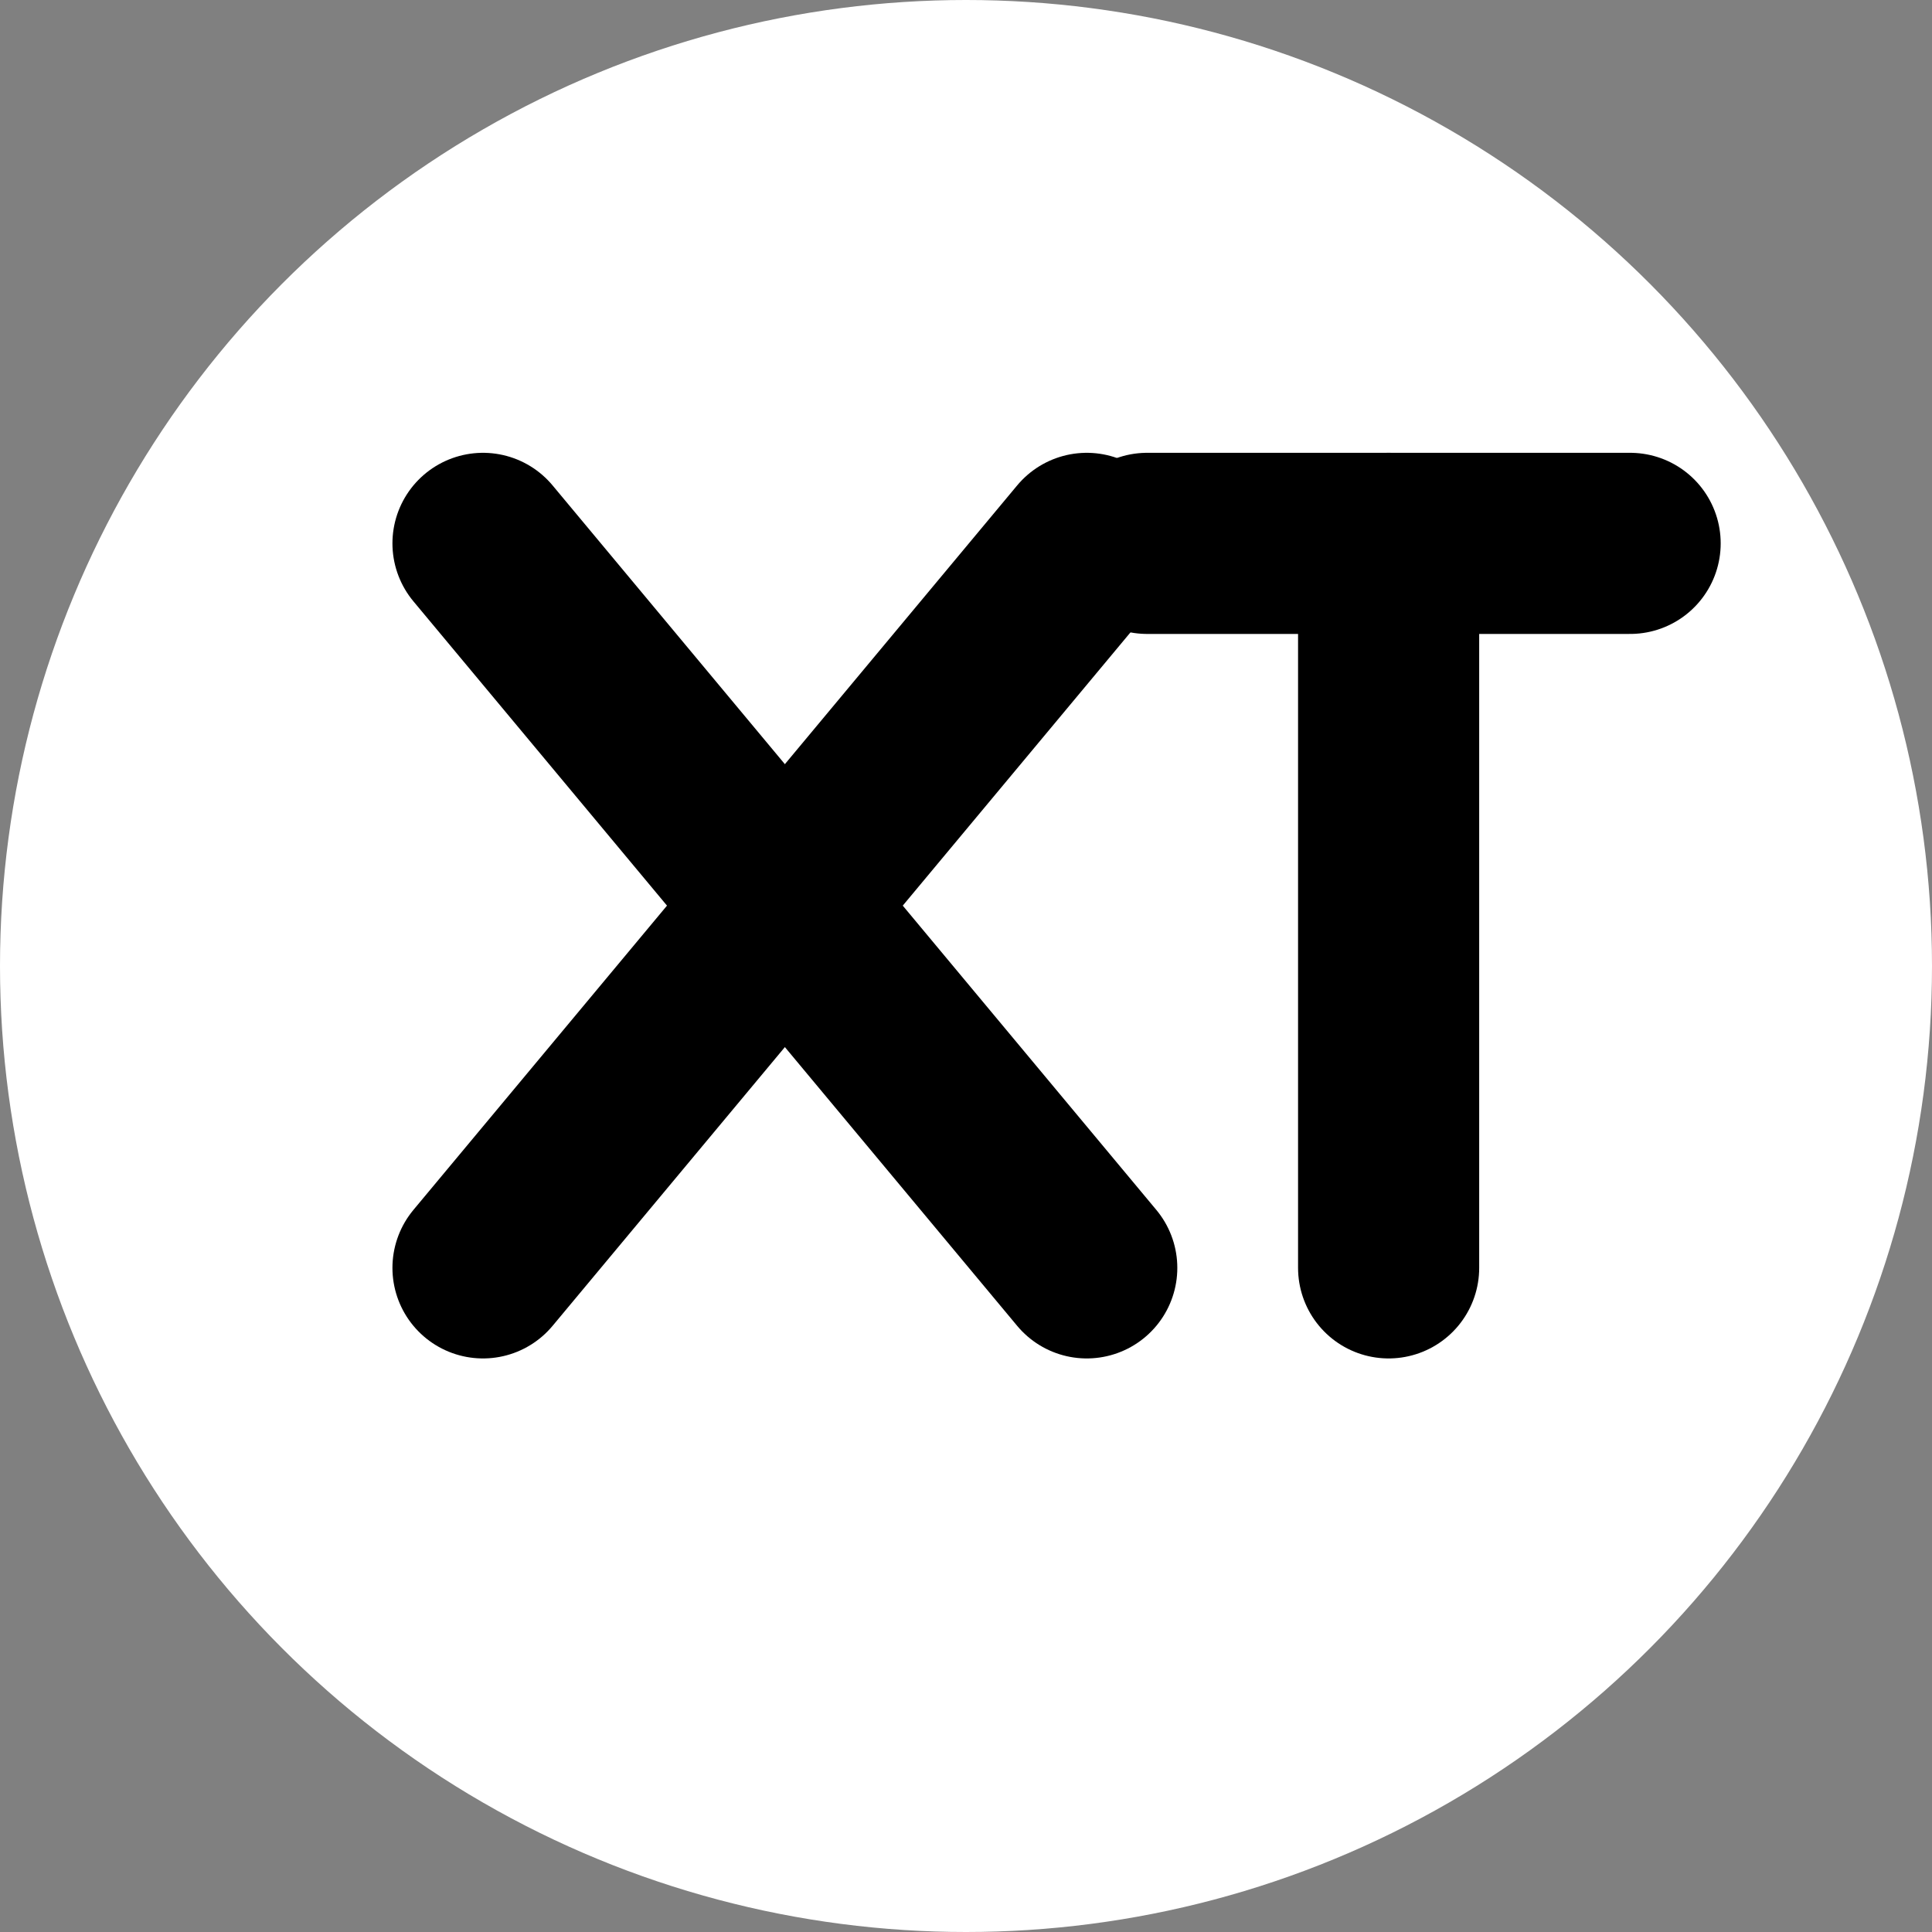 <?xml version="1.0" encoding="UTF-8"?>
<svg width="32" height="32" viewBox="0 0 32 32" fill="none" xmlns="http://www.w3.org/2000/svg">
    <rect x="0" y="0" width="32" height="32" fill="#808080" stroke="none"/>
    <!-- White background circle -->
    <circle cx="16" cy="16" r="16" fill="#FFFFFF"/>
    
    <!-- "X" letter -->
    <path d="M8 9L18 21" stroke="#000000" stroke-width="3" stroke-linecap="round"/>
    <path d="M18 9L8 21" stroke="#000000" stroke-width="3" stroke-linecap="round"/>
    
    <!-- "T" letter -->
    <path d="M19 9L27 9" stroke="#000000" stroke-width="3" stroke-linecap="round"/>
    <path d="M23 9L23 21" stroke="#000000" stroke-width="3" stroke-linecap="round"/>
</svg> 